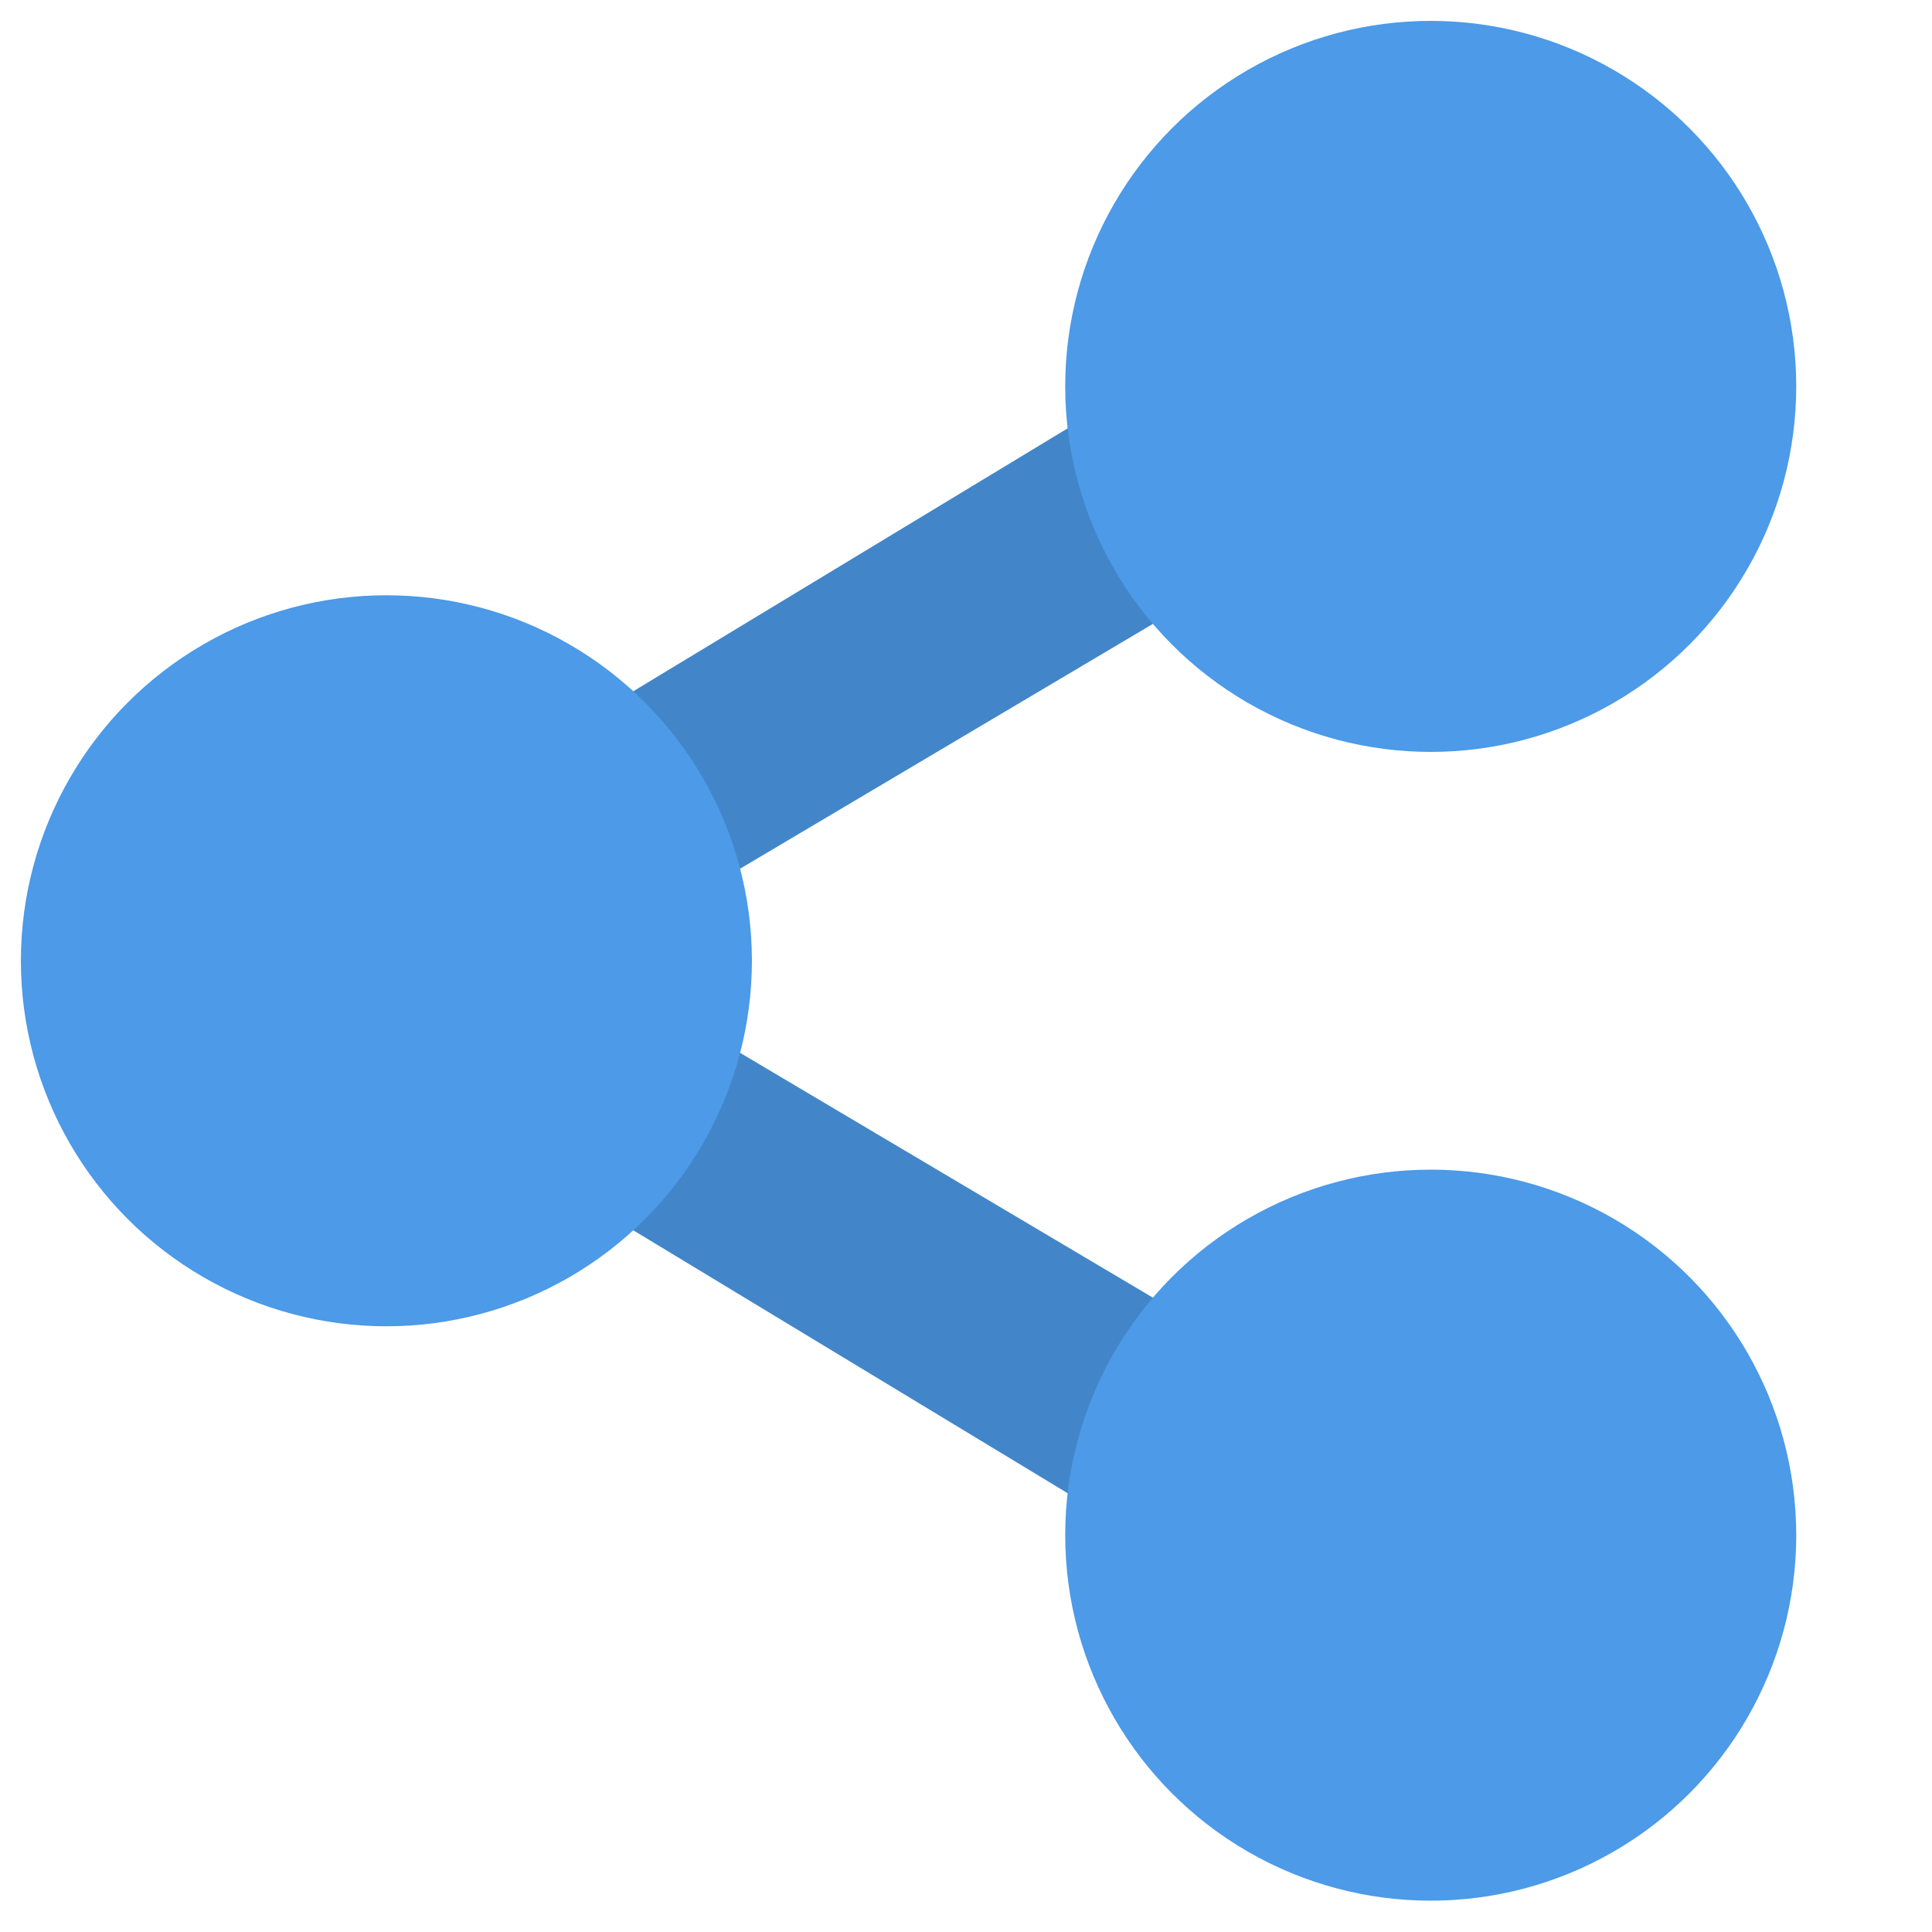 <?xml version="1.0" encoding="utf-8"?>
<!-- Generator: Adobe Illustrator 24.1.2, SVG Export Plug-In . SVG Version: 6.00 Build 0)  -->
<svg version="1.1" id="Layer_45" xmlns="http://www.w3.org/2000/svg" xmlns:xlink="http://www.w3.org/1999/xlink" x="0px" y="0px"
	 viewBox="0 0 18.5 18.5" style="enable-background:new 0 0 18.5 18.5;" xml:space="preserve">
<style type="text/css">
	.st0{fill:#4286C9;}
	.st1{fill:#4C9AE8;}
</style>
<polygon class="st0" points="13.2,16.1 1.8,9.2 13.2,2.3 14.2,4.1 5.6,9.2 14.2,14.3 "/>
<circle class="st1" cx="13.7" cy="3.7" r="3.5"/>
<circle class="st1" cx="3.7" cy="9.2" r="3.5"/>
<circle class="st1" cx="13.7" cy="14.7" r="3.5"/>
</svg>

